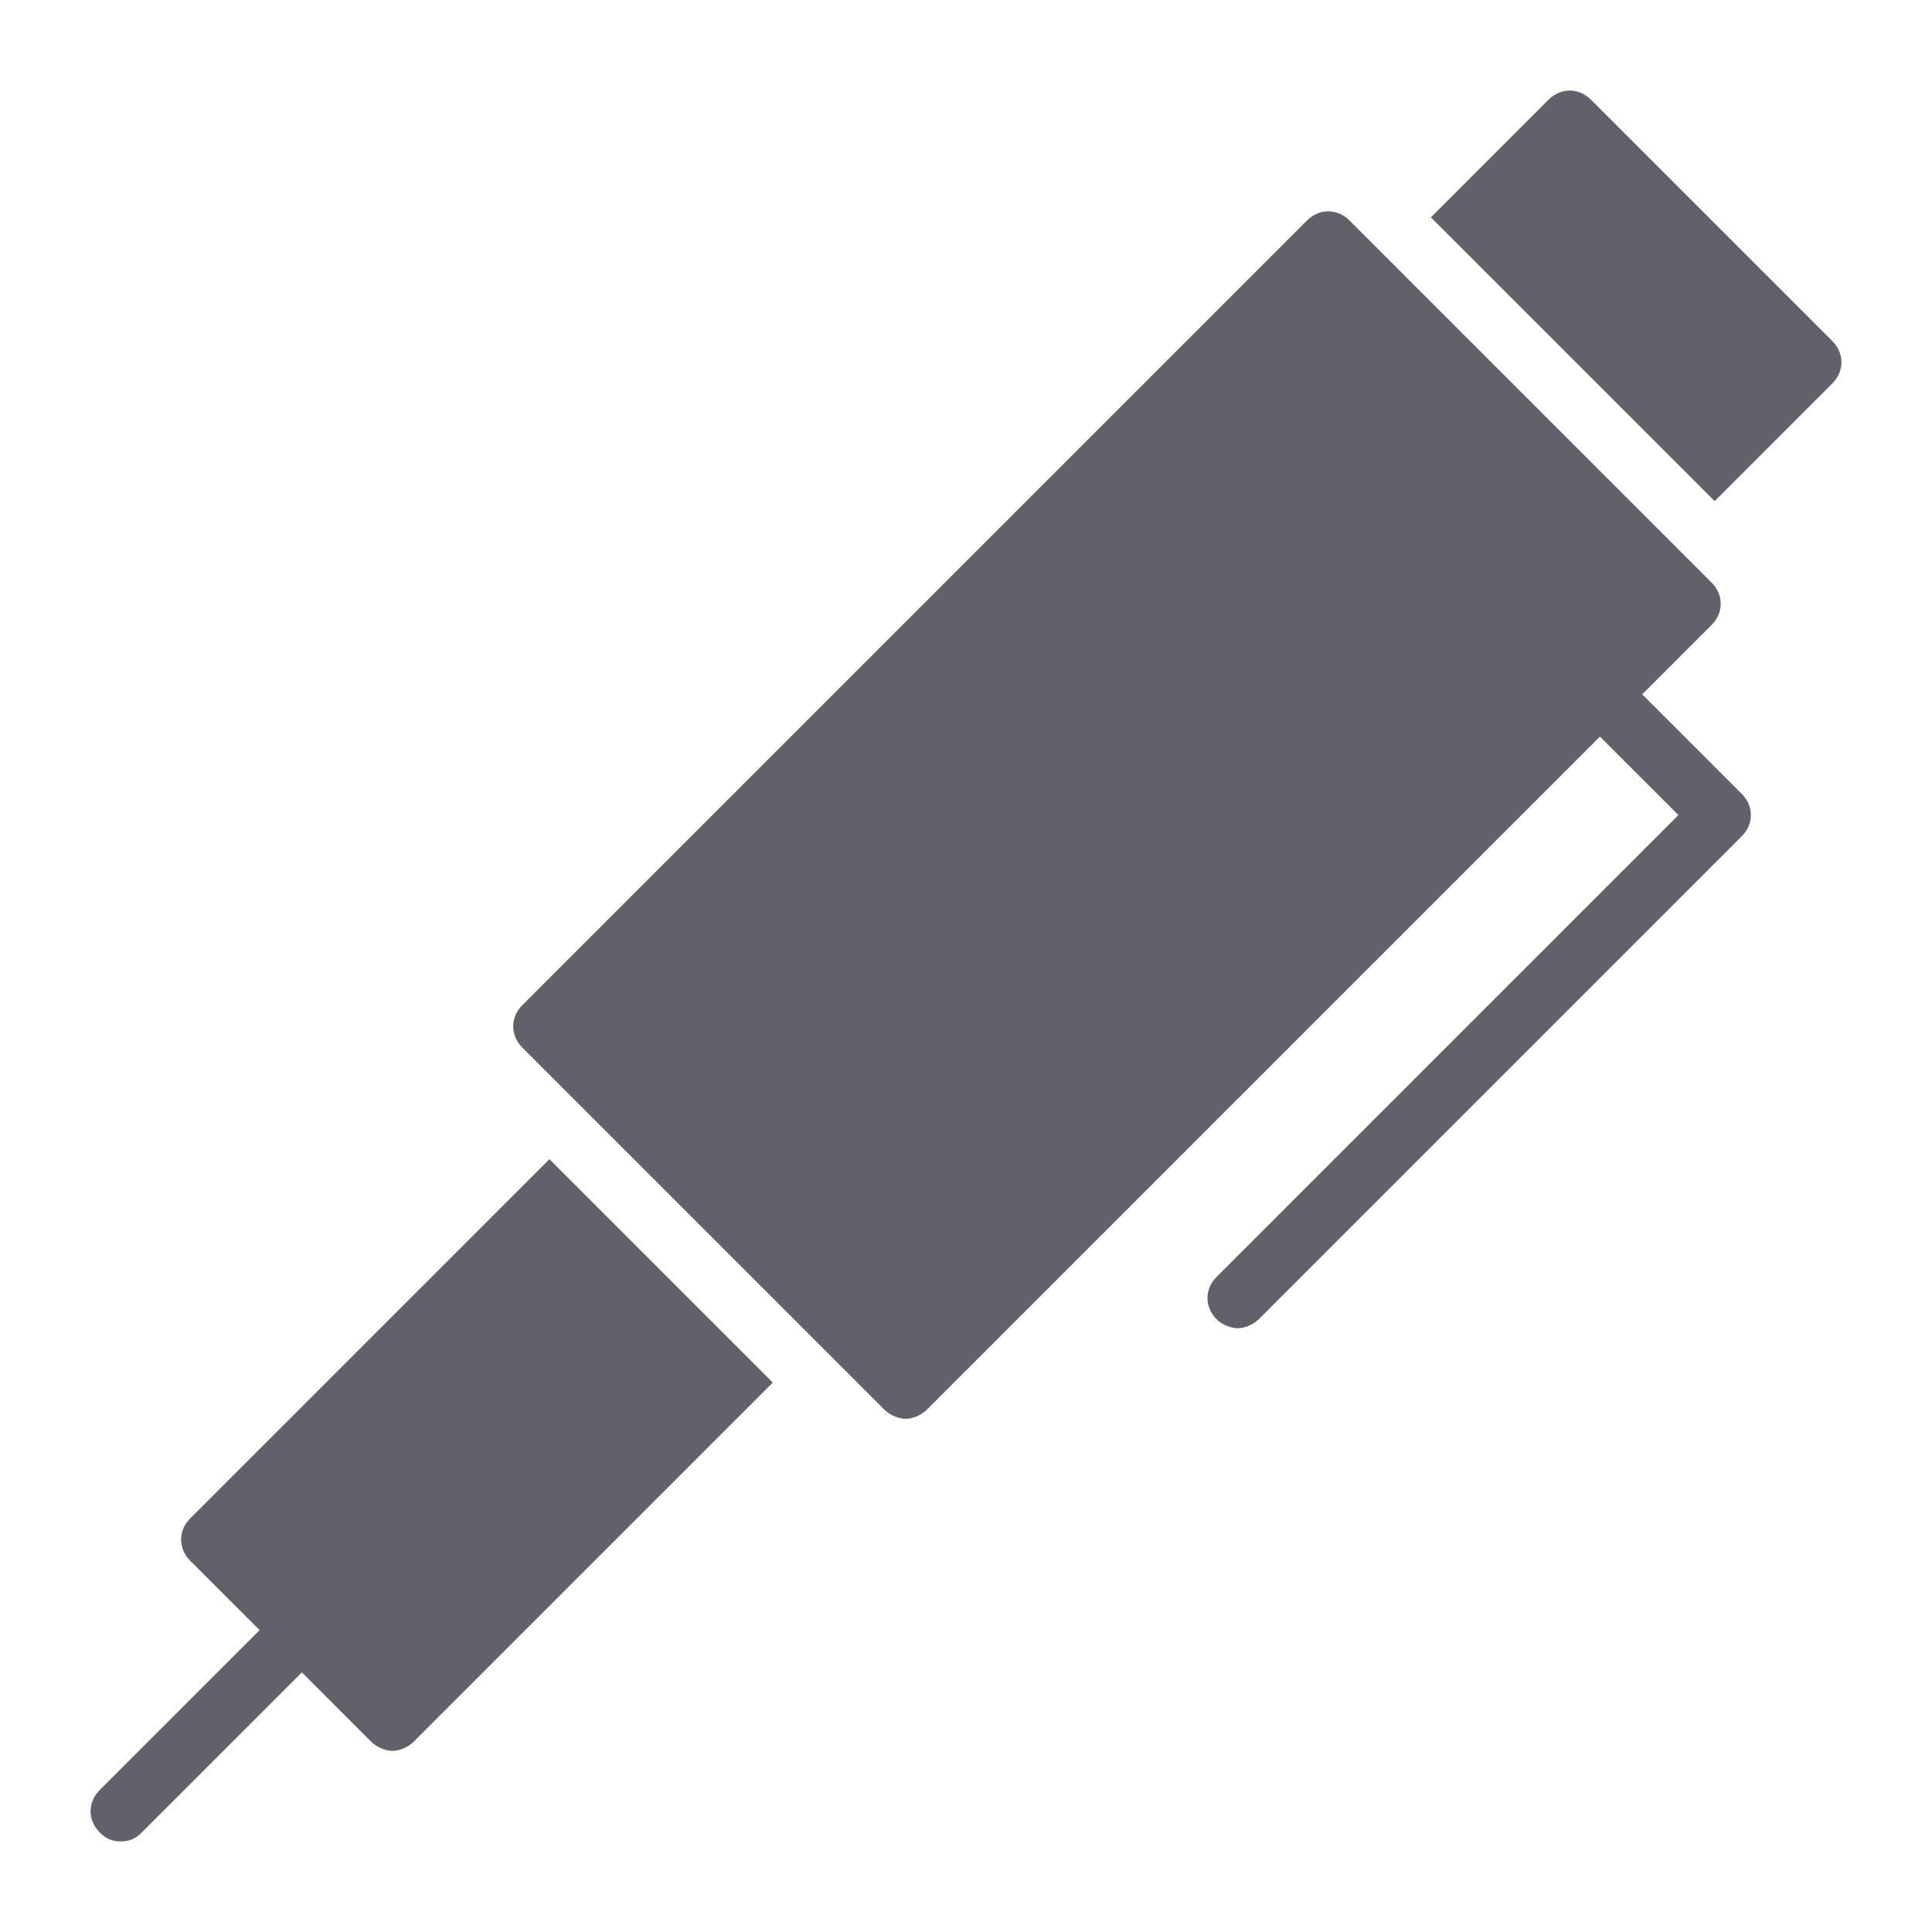 <svg xmlns="http://www.w3.org/2000/svg" height="64" width="64" viewBox="0 0 64 64"><title>pen 23 3</title><g fill="#61616b" class="nc-icon-wrapper"><path fill="#61616b" d="M57.7,26.3L54.4,23l2.3-2.3c0.4-0.4,0.4-1,0-1.4l-12-12c-0.4-0.4-1-0.4-1.4,0l-26,26c-0.4,0.4-0.4,1,0,1.4 l12,12c0.2,0.2,0.5,0.3,0.7,0.3s0.5-0.1,0.7-0.3L53,24.4l2.6,2.6L40.3,42.3c-0.4,0.4-0.4,1,0,1.4c0.2,0.2,0.5,0.3,0.7,0.3 s0.5-0.1,0.7-0.3l16-16C58.1,27.3,58.1,26.7,57.7,26.3z"></path> <path data-color="color-2" fill="#61616b" d="M18.2,38.4L6.3,50.3c-0.4,0.4-0.4,1,0,1.4L8.6,54l-5.3,5.3c-0.4,0.4-0.4,1,0,1.4 C3.5,60.9,3.7,61,4,61s0.5-0.1,0.7-0.3l5.3-5.3l2.3,2.3c0.2,0.2,0.5,0.3,0.7,0.3s0.5-0.1,0.7-0.3l11.9-11.9L18.2,38.4z"></path> <path data-color="color-2" fill="#61616b" d="M60.7,11.3l-8-8c-0.4-0.4-1-0.4-1.4,0l-3.9,3.9l9.4,9.4l3.9-3.9 C61.1,12.3,61.1,11.7,60.7,11.3z"></path></g></svg>